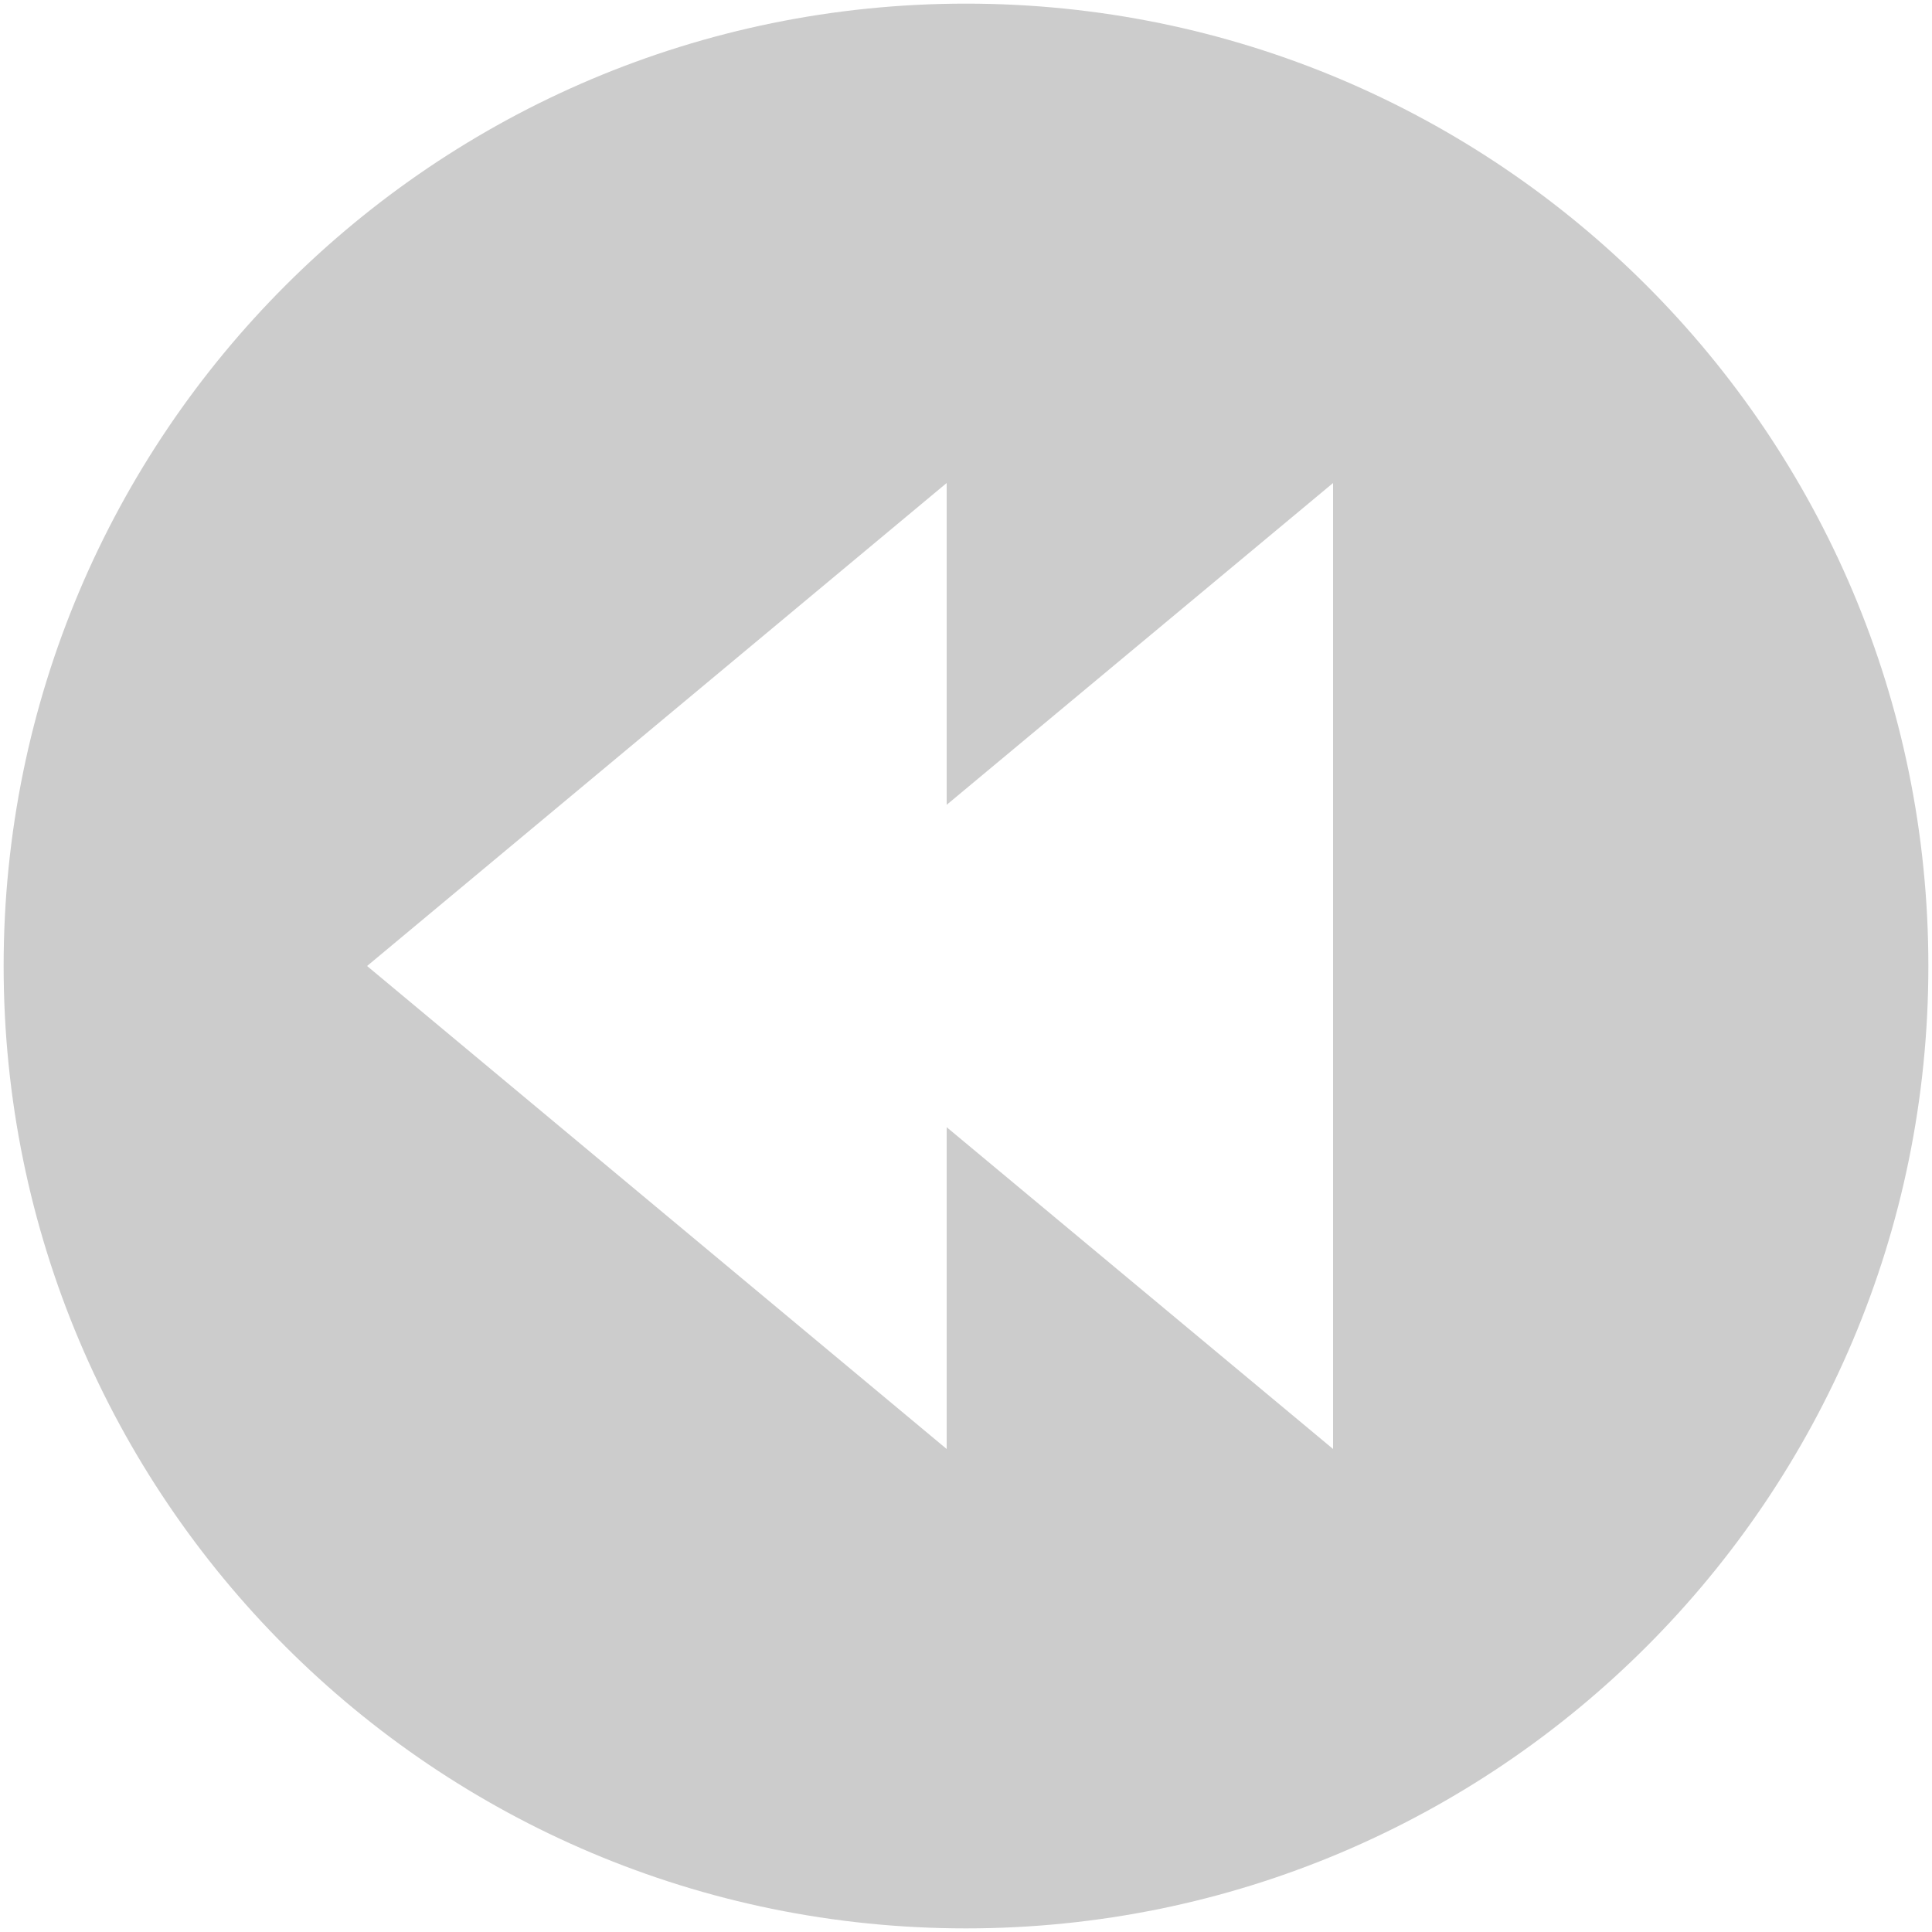 <?xml version="1.0" encoding="UTF-8" standalone="no"?>
<!-- Created with Inkscape (http://www.inkscape.org/) -->

<svg
   xmlns:dc="http://purl.org/dc/elements/1.1/"
   xmlns:cc="http://creativecommons.org/ns#"
   xmlns:rdf="http://www.w3.org/1999/02/22-rdf-syntax-ns#"
   xmlns:svg="http://www.w3.org/2000/svg"
   xmlns="http://www.w3.org/2000/svg"
   xmlns:sodipodi="http://sodipodi.sourceforge.net/DTD/sodipodi-0.dtd"
   xmlns:inkscape="http://www.inkscape.org/namespaces/inkscape"
   width="100"
   height="100"
   id="svg2"
   version="1.1"
   inkscape:version="0.48.5 r10040"
   sodipodi:docname="fwd.svg">
  <defs
     id="defs4" />
  <sodipodi:namedview
     id="base"
     pagecolor="#ffffff"
     bordercolor="#666666"
     borderopacity="1.0"
     inkscape:pageopacity="0"
     inkscape:pageshadow="2"
     inkscape:zoom="1.979899"
     inkscape:cx="11.325661"
     inkscape:cy="120.16716"
     inkscape:document-units="px"
     inkscape:current-layer="layer1"
     showgrid="false"
     inkscape:window-width="1680"
     inkscape:window-height="938"
     inkscape:window-x="0"
     inkscape:window-y="0"
     inkscape:window-maximized="1" />
  <g
     inkscape:label="Layer 1"
     inkscape:groupmode="layer"
     id="layer1"
     transform="translate(0,-952.362)">
    <path
       style="fill:#cccccc;fill-opacity:1;stroke:none"
       d="m 50,952.55 c 27.516,0 49.812,22.296 49.812,49.813 0,27.516 -22.296,49.812 -49.812,49.812 -27.516,0 -49.812,-22.296 -49.812,-49.812 0,-27.516 22.296,-49.813 49.812,-49.813 z m 19,24.812 -20,16.656 0,-16.656 -30,25 30,25 0,-16.656 20,16.656 z"
       id="path2985"
       inkscape:connector-curvature="0"
       sodipodi:nodetypes="ssssscccccccc" />
  </g>
</svg>
